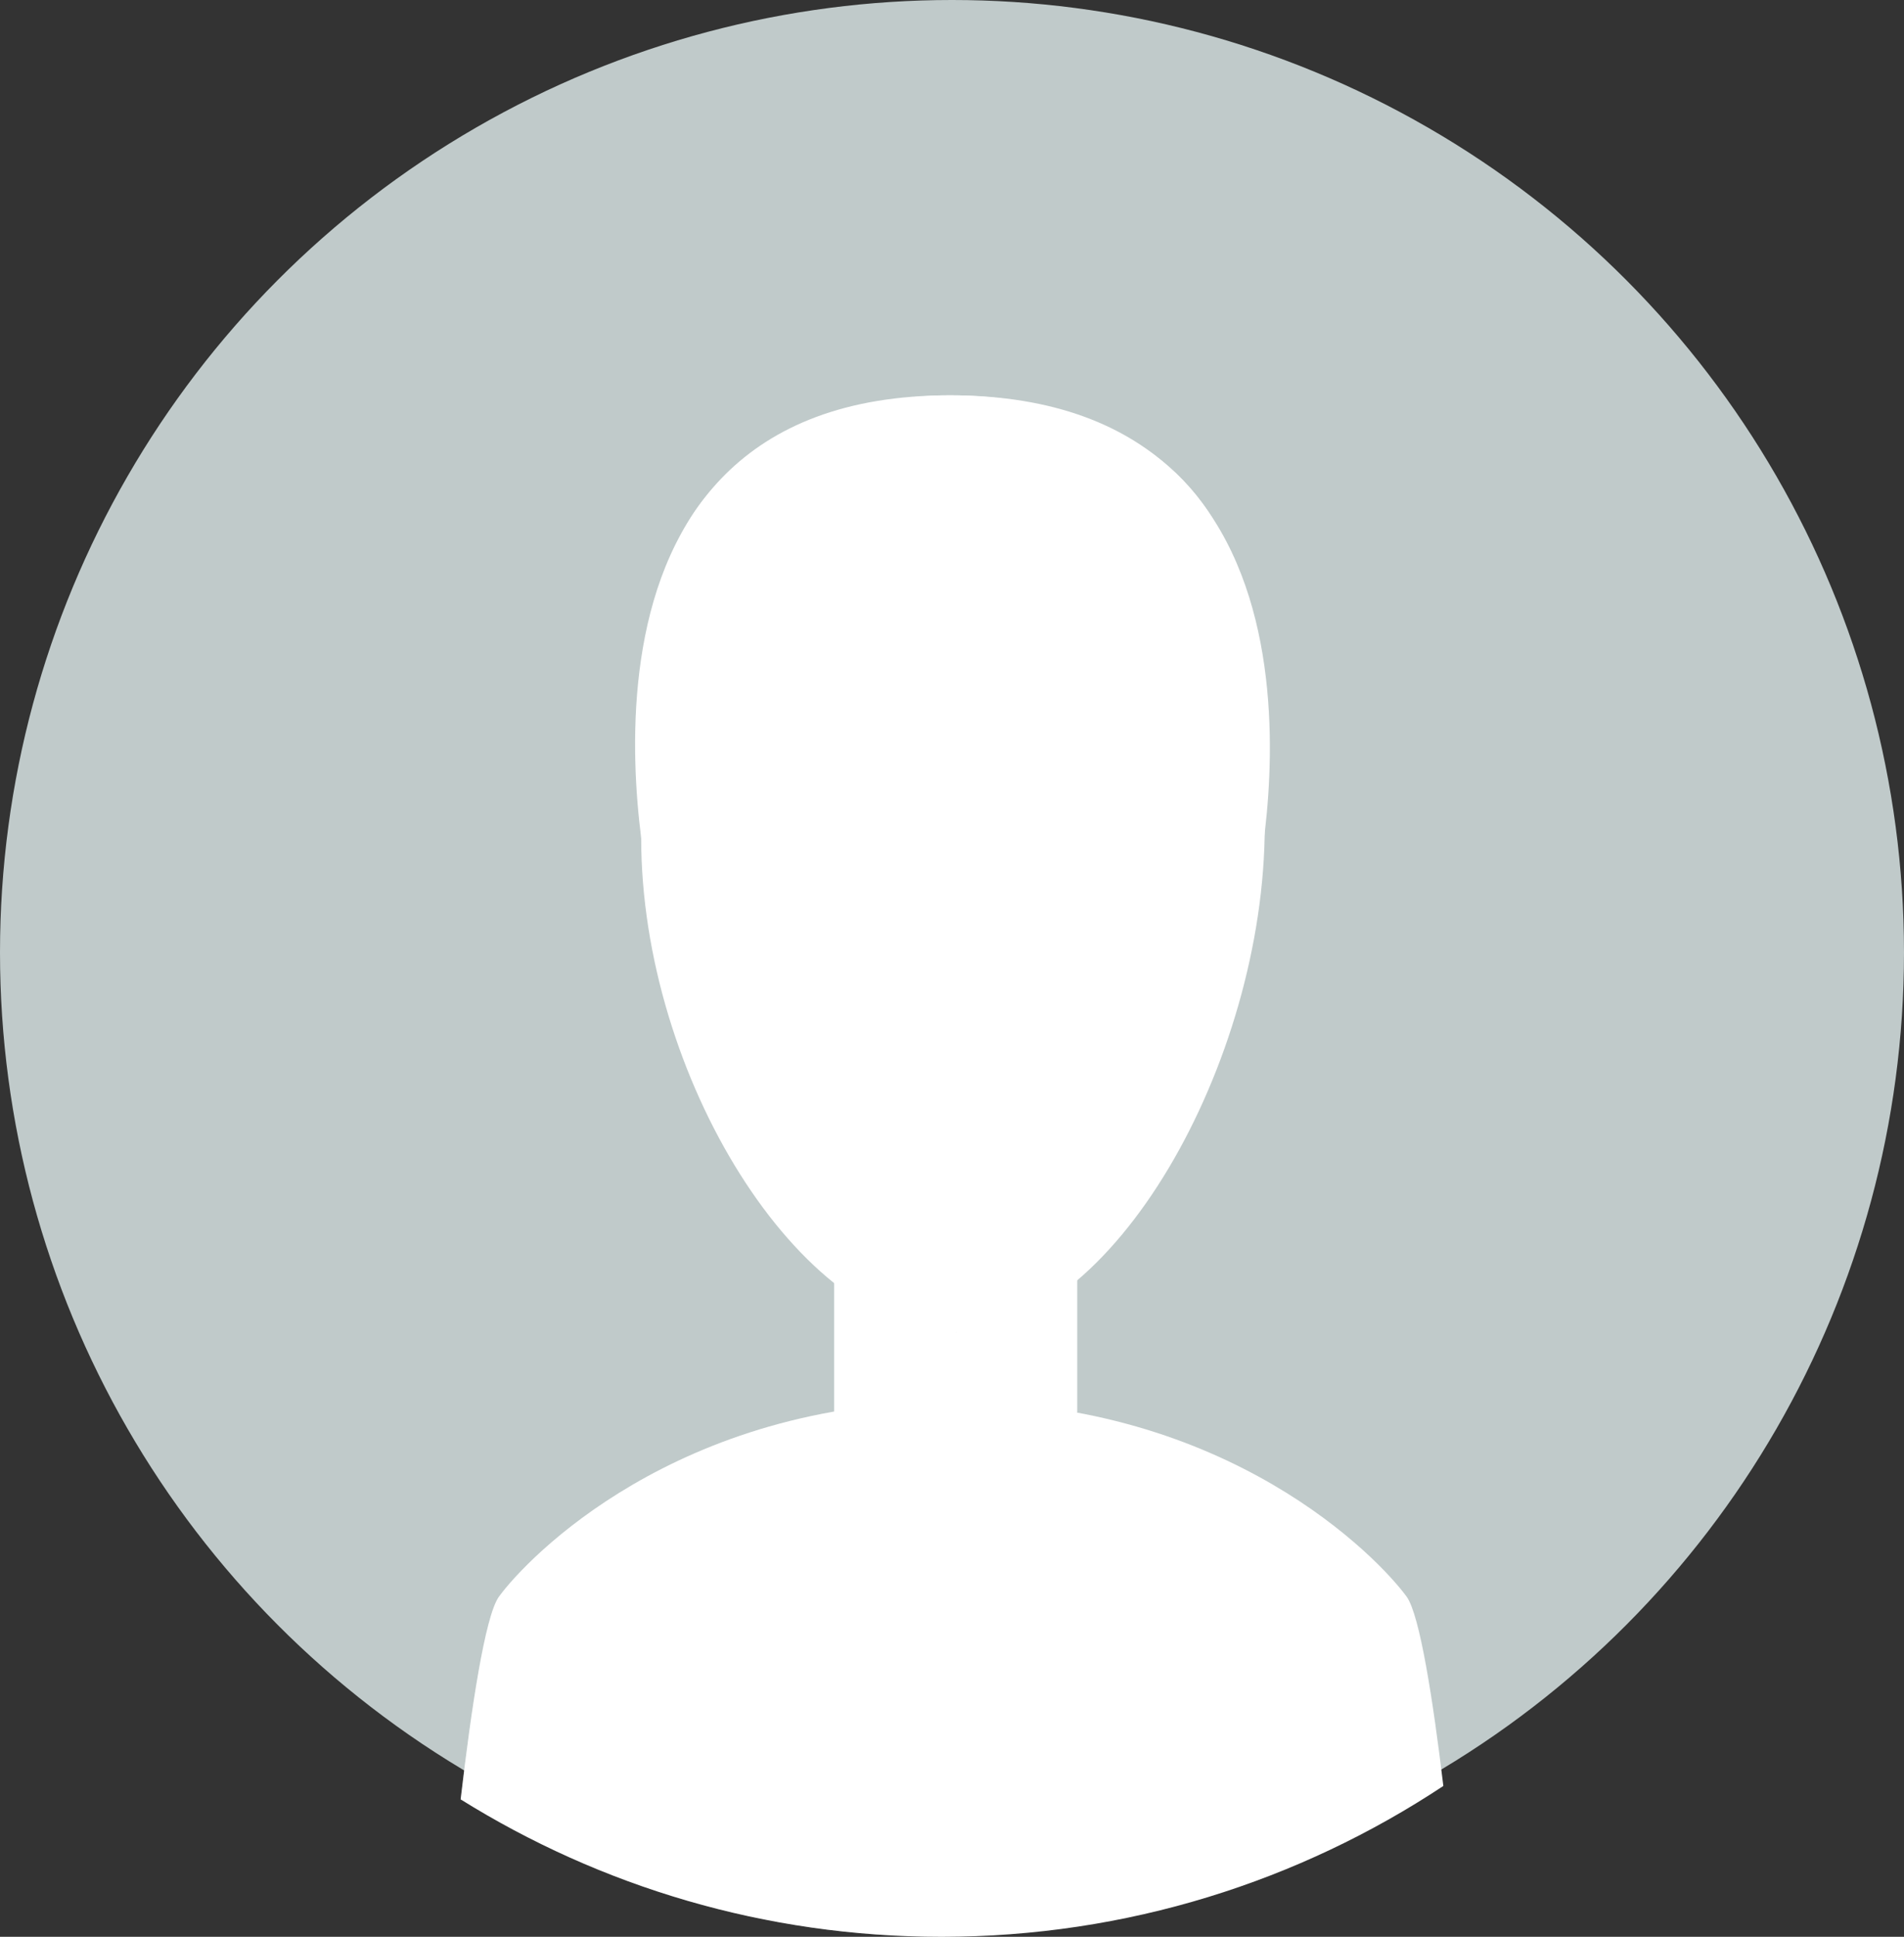 <?xml version="1.0" encoding="utf-8"?>
<!-- Generator: Adobe Illustrator 16.0.0, SVG Export Plug-In . SVG Version: 6.00 Build 0)  -->
<!DOCTYPE svg PUBLIC "-//W3C//DTD SVG 1.1//EN" "http://www.w3.org/Graphics/SVG/1.1/DTD/svg11.dtd">
<svg version="1.1" id="Objects" xmlns="http://www.w3.org/2000/svg" xmlns:xlink="http://www.w3.org/1999/xlink" x="0px" y="0px"
	 width="190.633px" height="193.816px" viewBox="0 0 190.633 193.816" enable-background="new 0 0 190.633 193.816"
	 xml:space="preserve">
<rect x="0" y="0" width="190.633" height="193.816" fill="#333333" stroke="none"/>
<g>
	<circle fill="#C0CACA" cx="95.316" cy="95.316" r="95.316"/>
	<g>
		<g>
			<path fill="#FFFFFF" d="M126.631,82.617c0,23.831-15.364,50.701-30.934,50.701c-15.57,0-31.501-25.641-31.501-49.472
				c0-10.978-0.032-24.235,5-32.11C75.087,42.514,86.701,39.56,95.1,39.56c8.521,0,19.798,2.504,25.873,11.625
				C125.998,58.729,126.631,71.829,126.631,82.617z"/>
		</g>
		<g>
			<path fill="#FFFFFF" d="M94.27,193.816c18.571,0,35.833-5.564,50.242-15.095c-1.025-8.522-2.352-17.122-3.678-18.944
				c-2.791-3.839-17.785-19.539-45.439-19.539c-27.652,0-42.644,15.7-45.436,19.539c-1.396,1.919-2.793,11.343-3.838,20.285
				C60.097,188.771,76.591,193.816,94.27,193.816z"/>
		</g>
		<g opacity="0.2">
			<path fill="#FFFFFF" d="M49.959,159.776c-1.396,1.919-2.793,11.343-3.838,20.285c13.976,8.709,30.47,13.755,48.148,13.755
				c0.378,0,0.75-0.023,1.125-0.028v-53.55C67.742,140.238,52.751,155.938,49.959,159.776z"/>
		</g>
		<g>
			<path fill="#FFFFFF" d="M95.697,133.317l-12.16-6.479v14.448c0,0,3.866,15.002,12.16,15.002c8.291,0,12.158-15.002,12.158-15.002
				v-14.448L95.697,133.317z"/>
		</g>
		<g>
			<polygon fill="#FFFFFF" points="95.697,133.317 83.537,141.286 83.537,126.845 			"/>
		</g>
		<g>
			<path fill="#FFFFFF" d="M125.679,89.125c0,0-7.094-19.358-13.548-24.129c0,0-23.285,23.642-40.962,25.1h-5.891
				c0,0-12.37-50.537,29.821-50.537C137.289,39.56,125.679,89.125,125.679,89.125L125.679,89.125z"/>
		</g>
	</g>
</g>
</svg>
